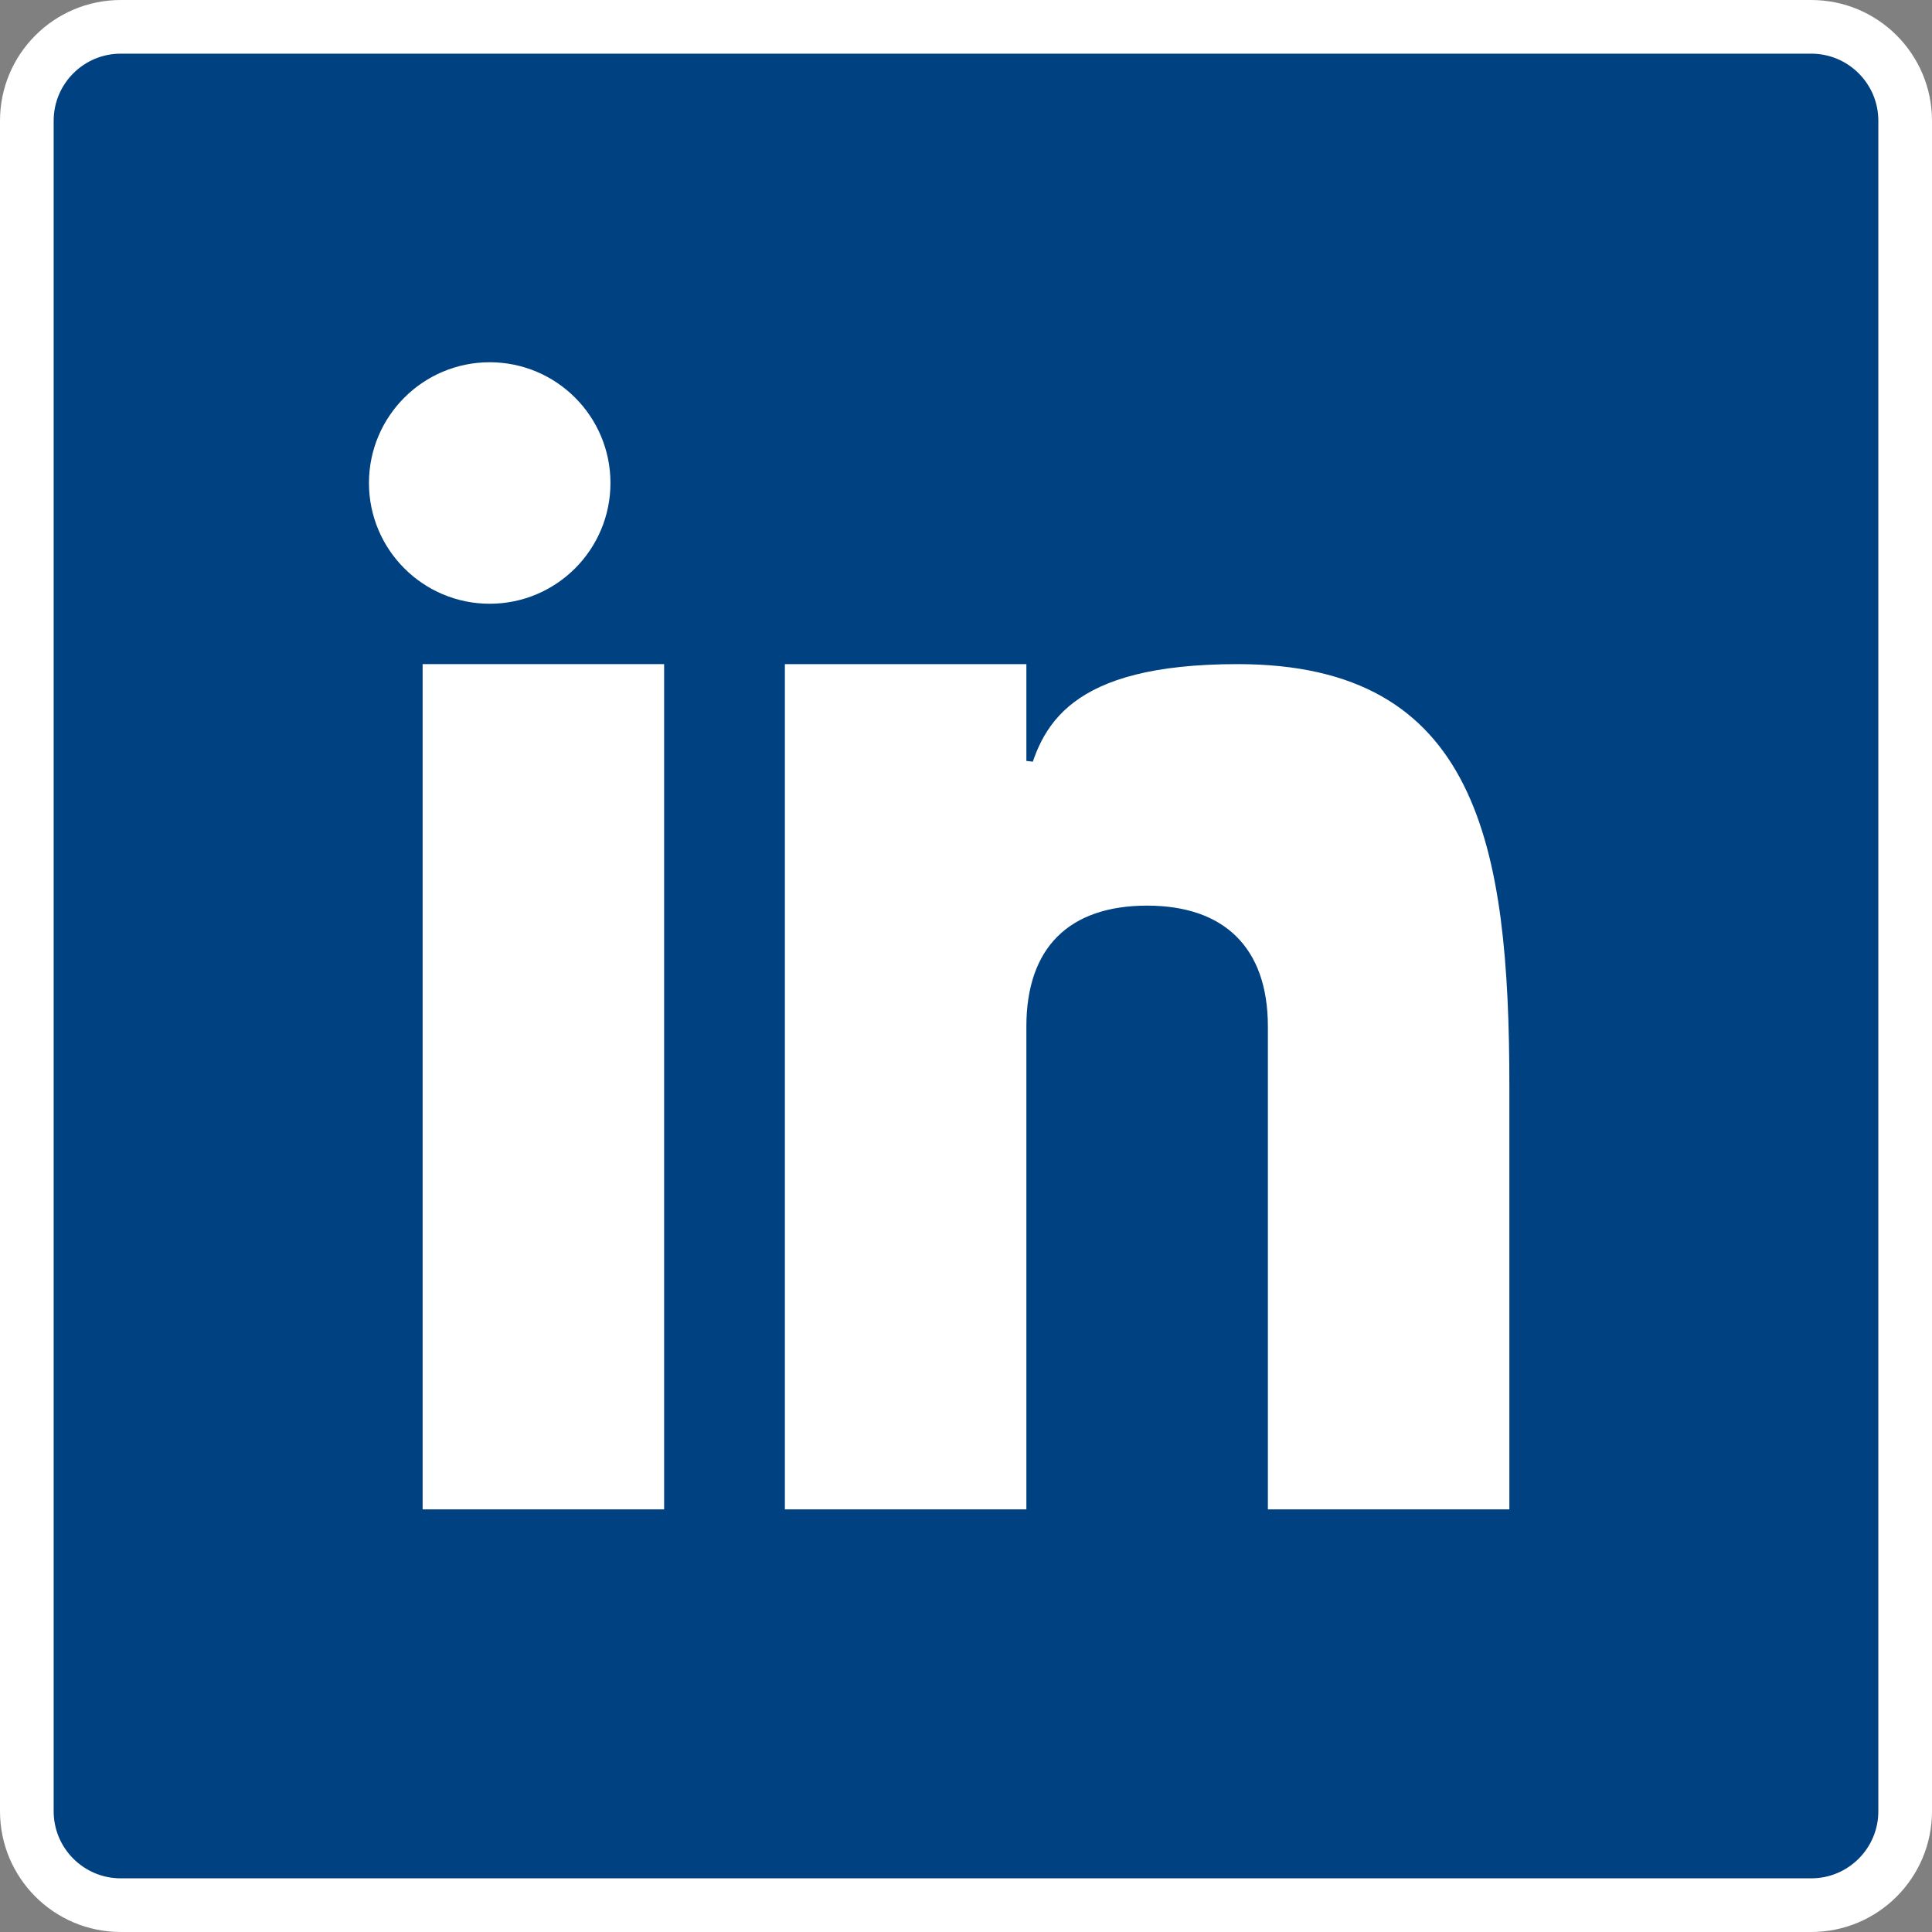<svg width="36" height="36" viewBox="0 0 36 36" fill="none" xmlns="http://www.w3.org/2000/svg">
<rect x="0" y="0" width="36" height="36" fill="#808080" stroke="none"/>
<path d="M35.5 33.75C35.5 34.716 34.716 35.5 33.75 35.5H2.25C1.284 35.5 0.5 34.716 0.5 33.75V2.25C0.5 1.284 1.284 0.5 2.25 0.5H33.75C34.716 0.5 35.5 1.284 35.5 2.25V33.75Z" fill="#004182" stroke="white"/>
<path d="M8.375 27.625V12.875H11.875V27.625H8.375Z" fill="white" stroke="white"/>
<path d="M18.625 14.625L19.612 14.738C19.732 14.223 19.895 13.802 20.314 13.484C20.748 13.155 21.539 12.875 23.061 12.875C24.119 12.875 24.905 13.074 25.496 13.408C26.082 13.739 26.51 14.222 26.825 14.849C27.472 16.137 27.625 17.993 27.625 20.25V27.625H24.125V19.125C24.125 18.295 23.891 17.588 23.385 17.09C22.88 16.593 22.174 16.375 21.375 16.375C20.558 16.375 19.851 16.598 19.349 17.099C18.848 17.601 18.625 18.308 18.625 19.125V27.625H15.125V12.875H18.625V14.625Z" fill="white" stroke="white"/>
<path d="M10.875 9C10.875 9.966 10.091 10.75 9.125 10.75C8.159 10.75 7.375 9.966 7.375 9C7.375 8.034 8.159 7.25 9.125 7.25C10.091 7.25 10.875 8.034 10.875 9Z" fill="white" stroke="white"/>
</svg>

